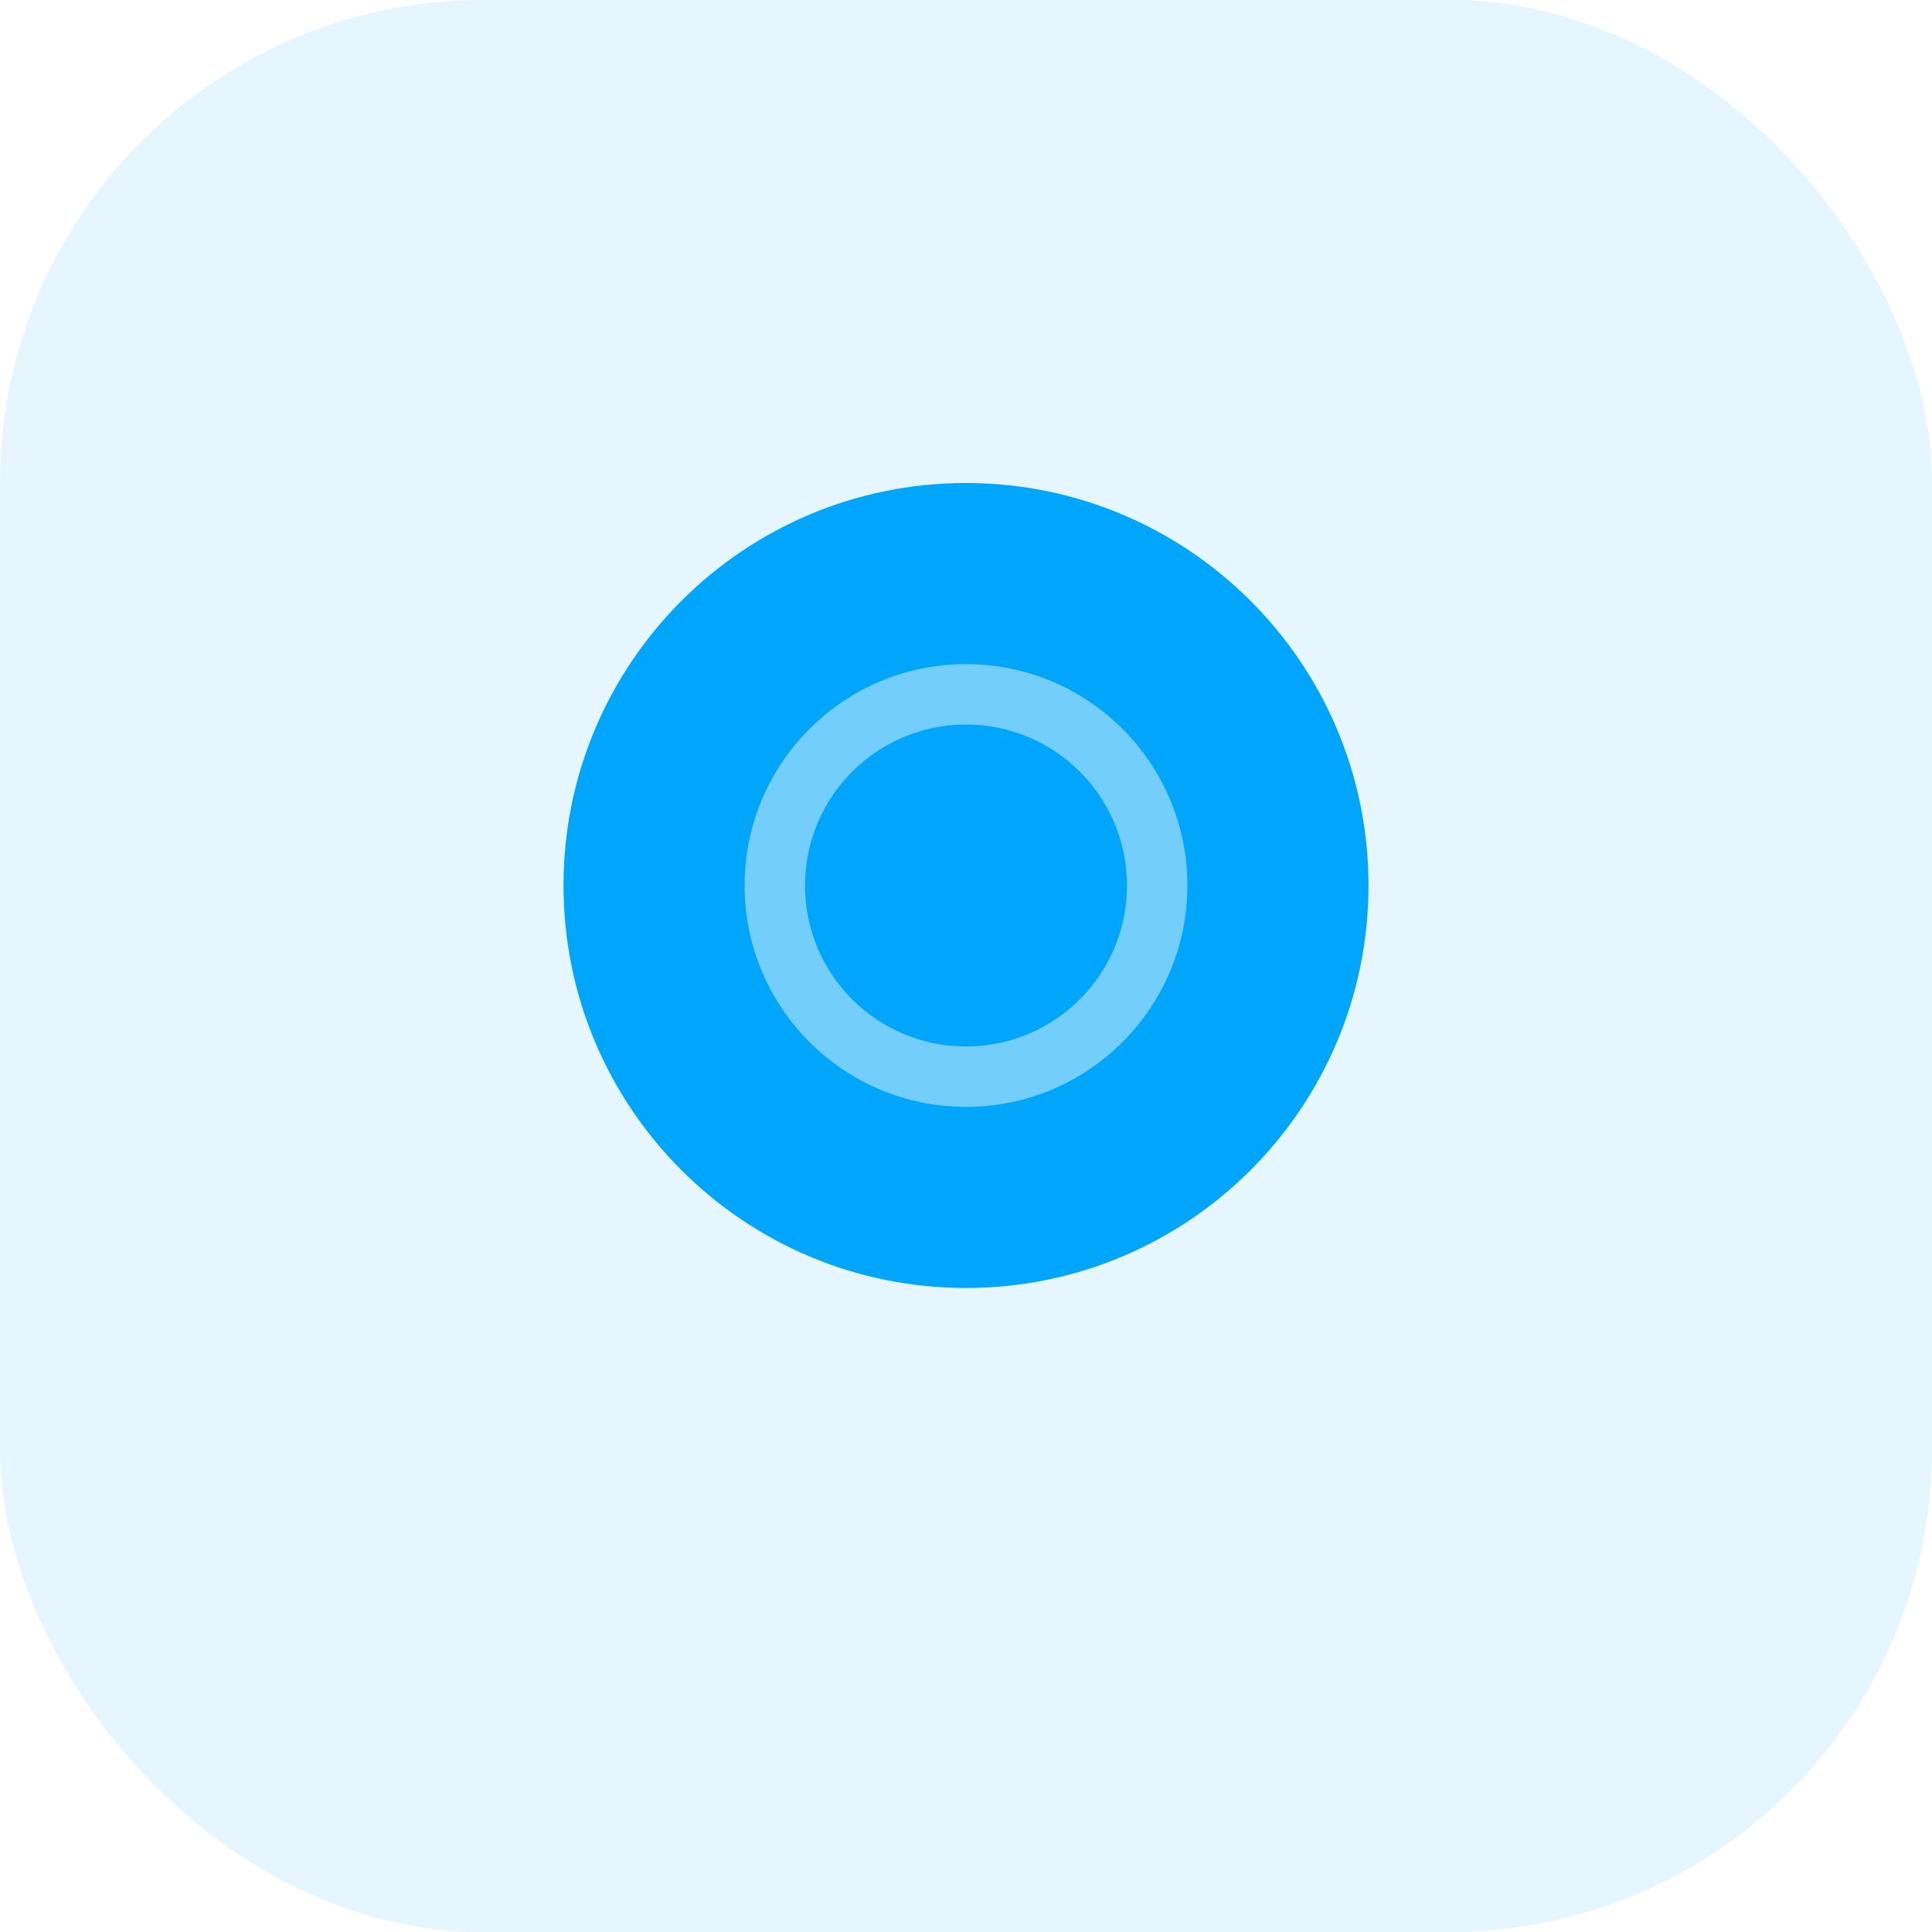 <?xml version="1.0" encoding="UTF-8"?>
<svg width="48" height="48" viewBox="0 0 48 48" fill="none" xmlns="http://www.w3.org/2000/svg">
  <rect width="48" height="48" rx="12" fill="#00A6FB" fill-opacity="0.1"/>
  <path d="M24 12C18.477 12 14 16.477 14 22C14 27.523 18.477 32 24 32C29.523 32 34 27.523 34 22C34 16.477 29.523 12 24 12ZM29.5 22C29.5 25.038 27.038 27.5 24 27.5C20.962 27.5 18.5 25.038 18.5 22C18.5 18.962 20.962 16.5 24 16.5C27.038 16.5 29.5 18.962 29.5 22Z" fill="#00A6FB"/>
  <path d="M24 14C19.582 14 16 17.582 16 22C16 26.418 19.582 30 24 30C28.418 30 32 26.418 32 22C32 17.582 28.418 14 24 14ZM27.5 22C27.5 23.933 25.933 25.5 24 25.5C22.067 25.5 20.5 23.933 20.5 22C20.5 20.067 22.067 18.5 24 18.5C25.933 18.5 27.5 20.067 27.5 22Z" fill="#00A6FB" fill-opacity="0.5"/>
  <circle cx="24" cy="22" r="4" fill="#00A6FB"/>
</svg> 